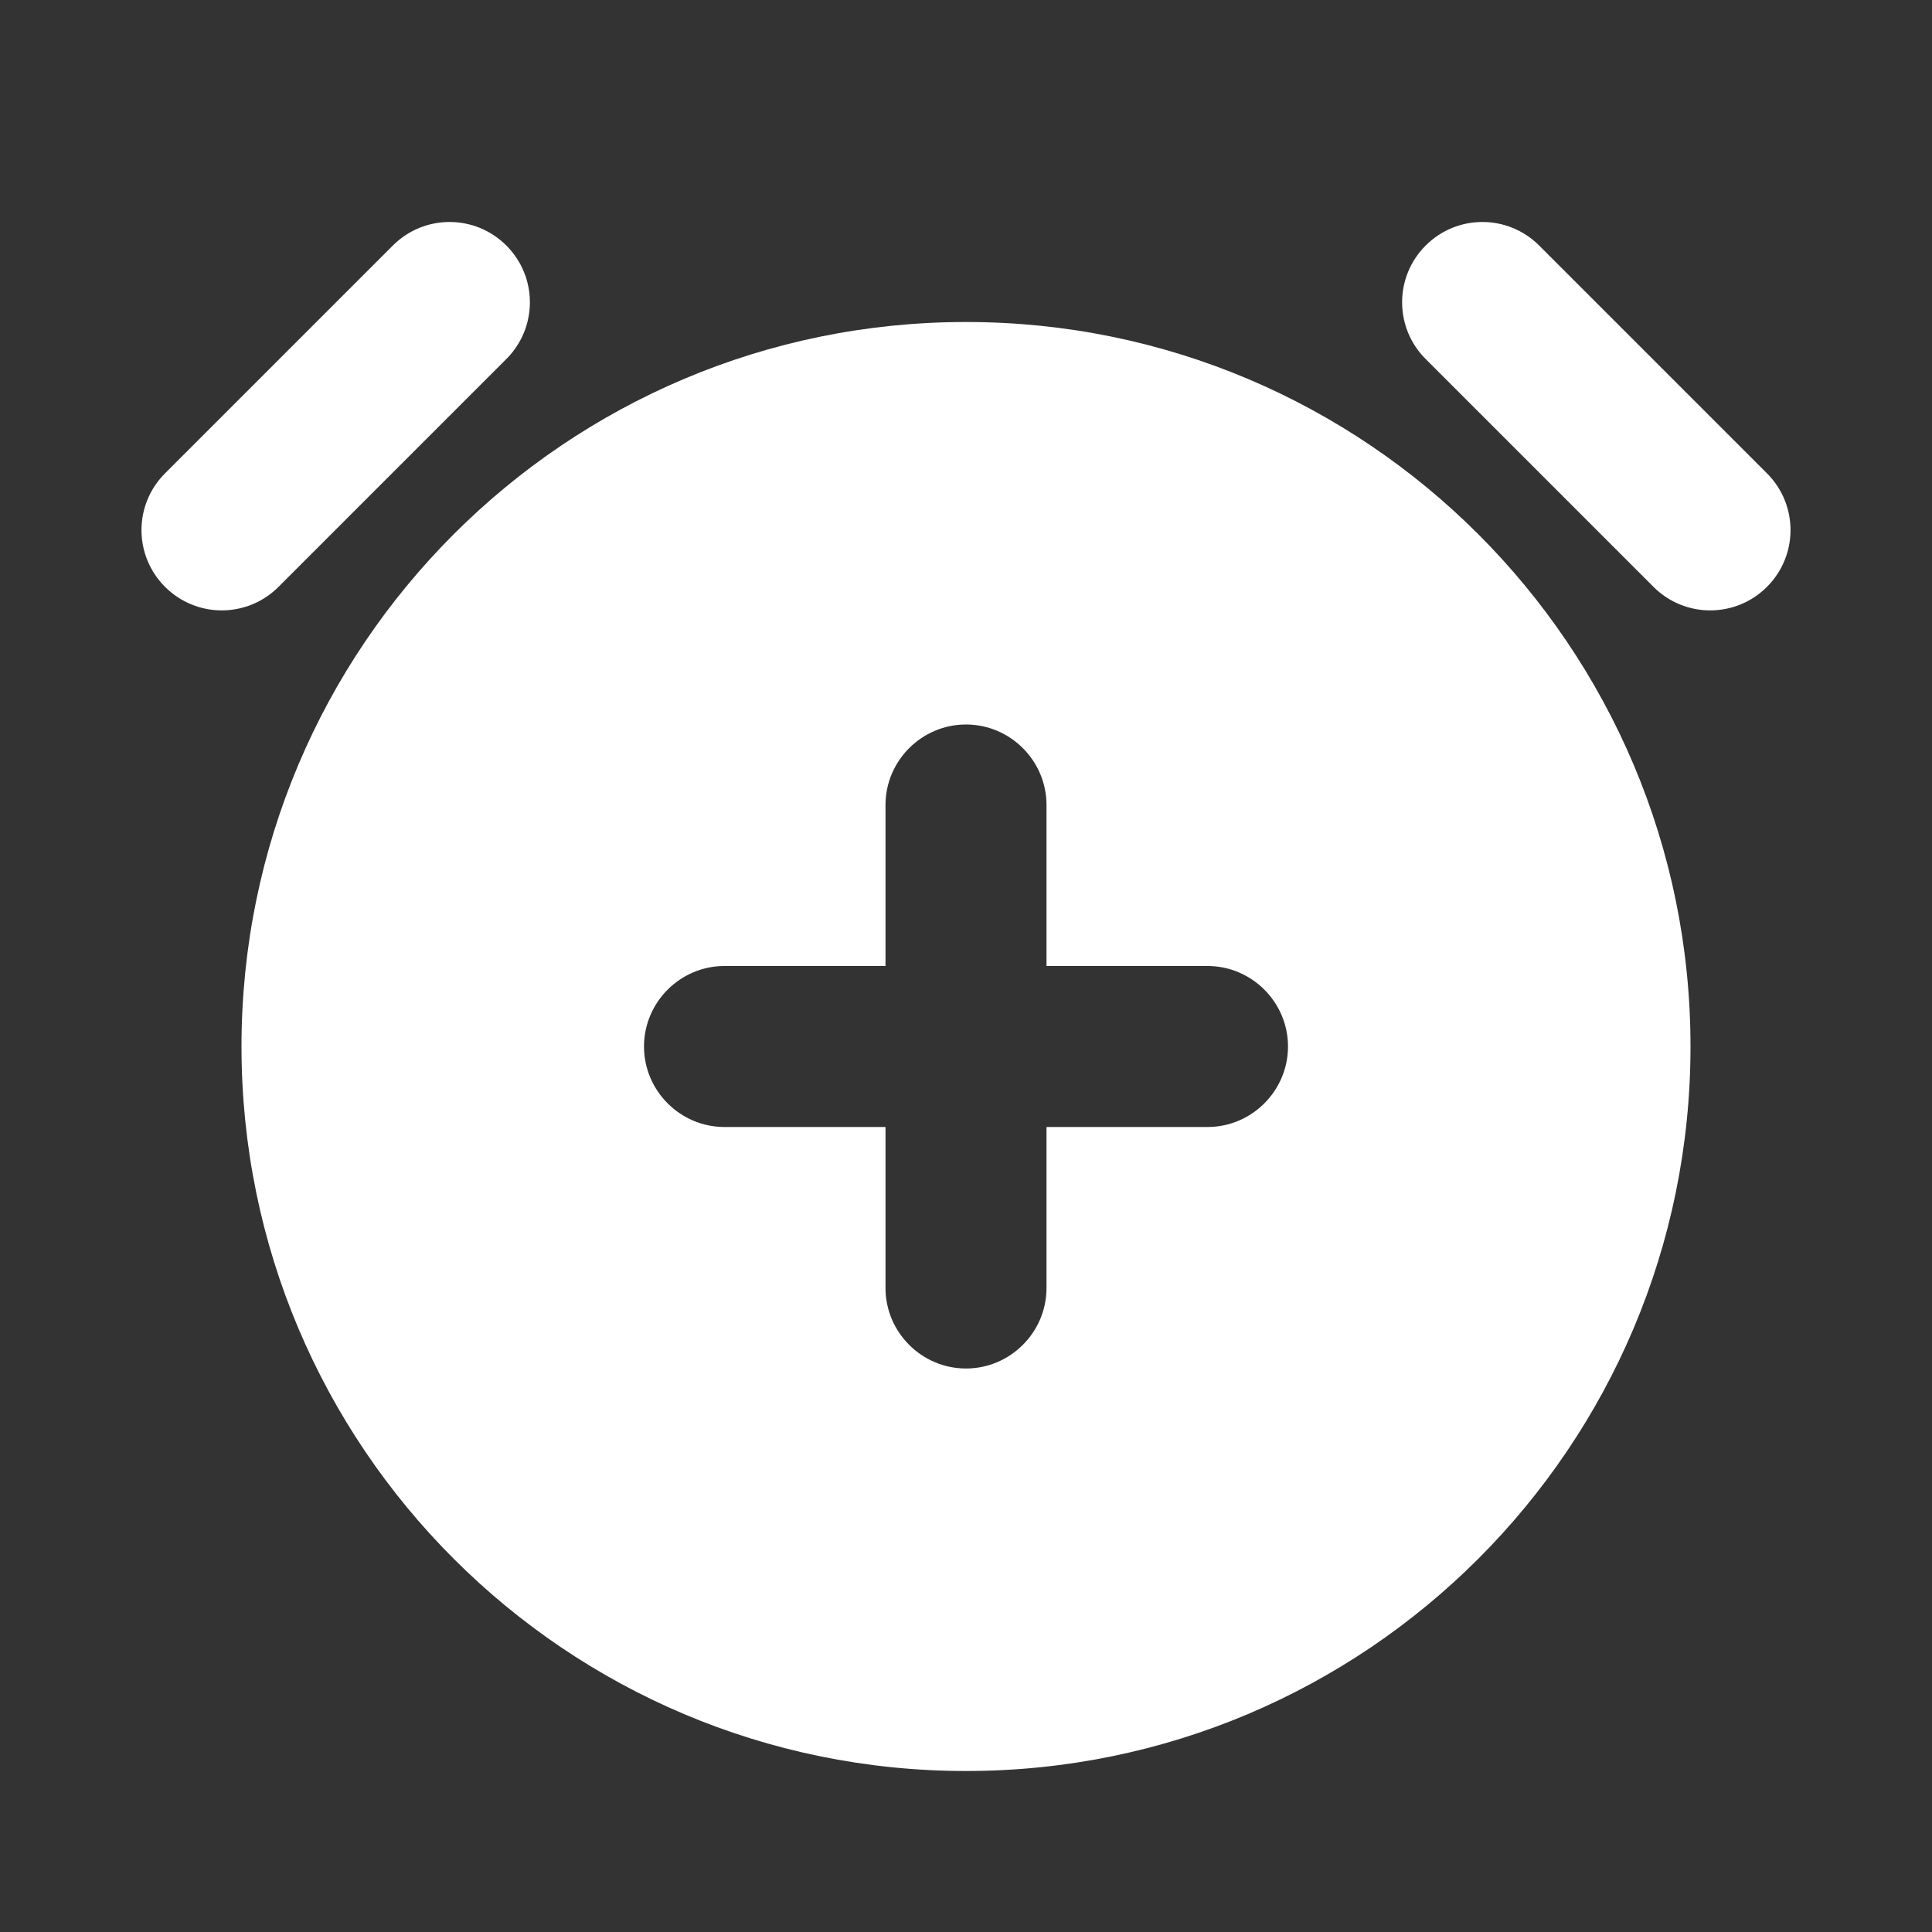 <svg xmlns="http://www.w3.org/2000/svg" enable-background="new 0 0 24 24" viewBox="0 0 24 24" fill="white" width="18px" height="18px"><rect x="0" y="0" width="24" height="24" fill="#333333" stroke="none"/><g><path d="M0,0h24v24H0V0z" fill="none"/></g><g><g><path d="M12,4c-4.97,0-9,4.03-9,9c0,4.97,4.03,9,9,9s9-4.03,9-9C21,8.03,16.97,4,12,4z M15,14h-2v2c0,0.55-0.45,1-1,1s-1-0.45-1-1 v-2H9c-0.55,0-1-0.45-1-1s0.45-1,1-1h2v-2c0-0.55,0.45-1,1-1s1,0.45,1,1v2h2c0.55,0,1,0.45,1,1S15.55,14,15,14z"/><path d="M6.29,4.46c0.39-0.39,0.39-1.02,0-1.41c-0.39-0.39-1.02-0.39-1.41,0L2.05,5.88c-0.39,0.39-0.39,1.02,0,1.41 c0.39,0.39,1.02,0.39,1.41,0L6.29,4.46z"/><path d="M21.95,5.88l-2.83-2.83c-0.39-0.39-1.02-0.39-1.41,0v0c-0.39,0.39-0.39,1.02,0,1.41l2.83,2.83c0.39,0.39,1.02,0.39,1.41,0 v0C22.34,6.9,22.34,6.27,21.95,5.88z"/></g></g></svg>